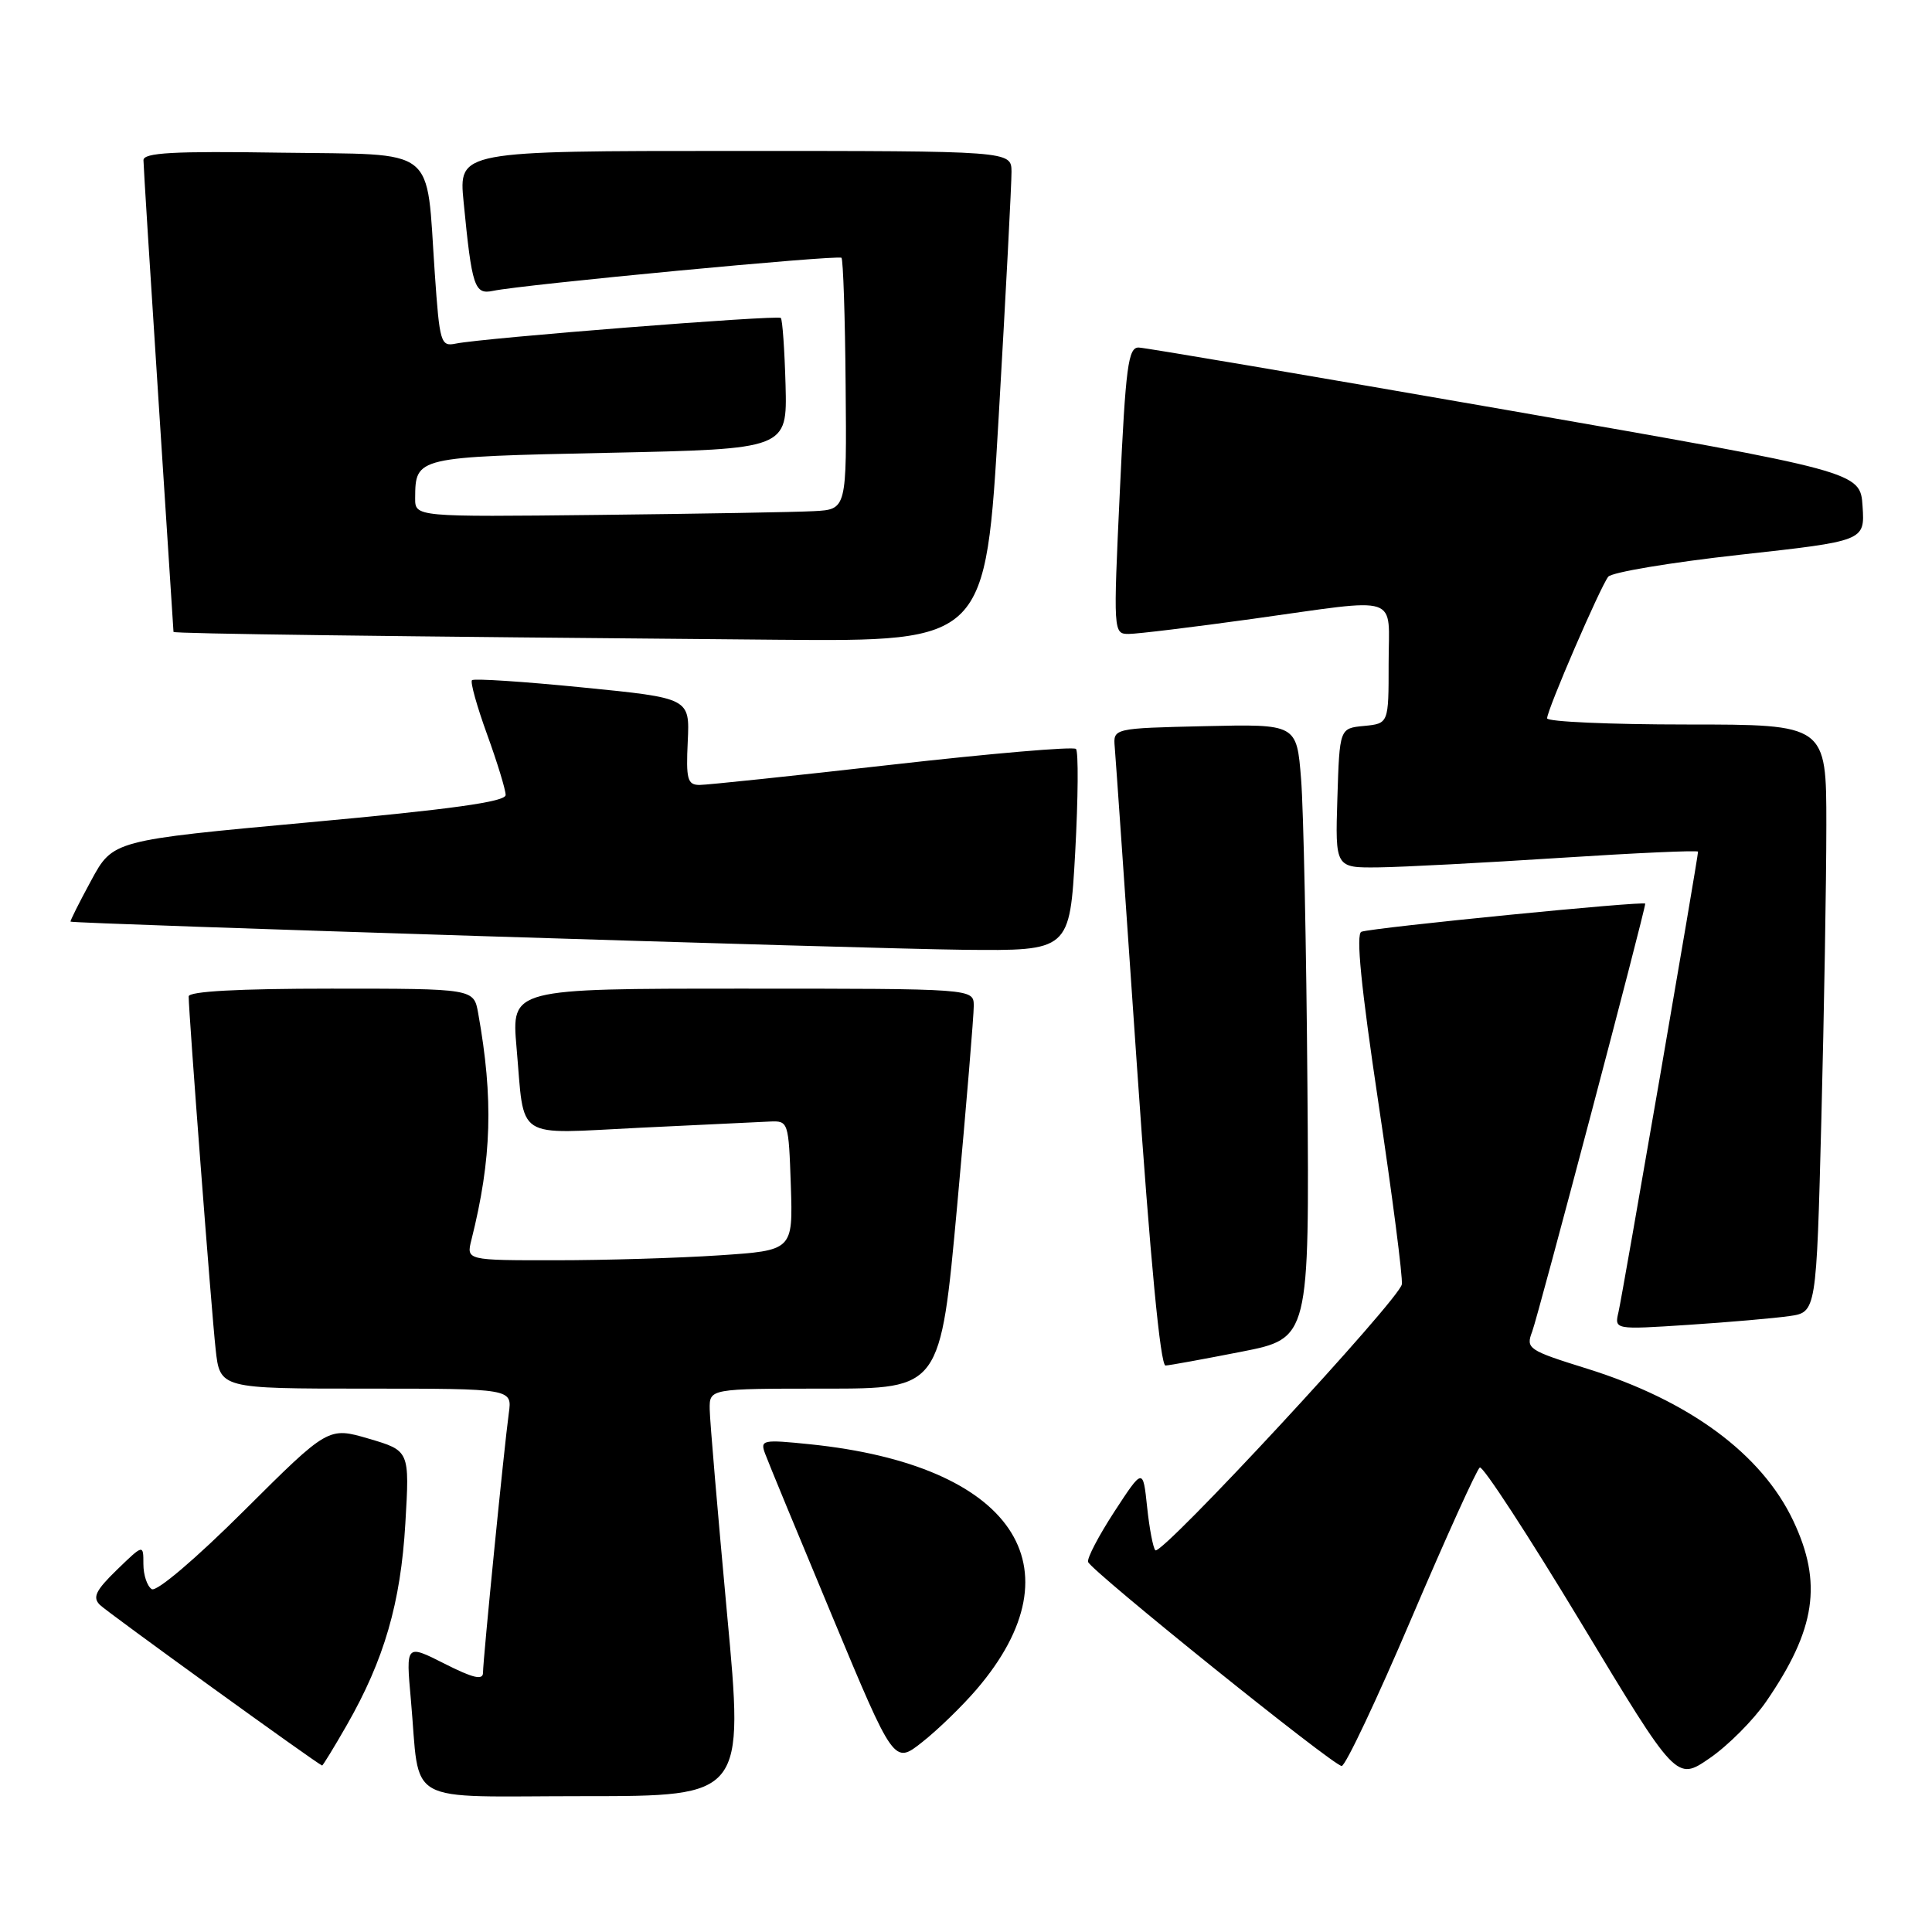 <?xml version="1.0" encoding="UTF-8" standalone="no"?>
<!DOCTYPE svg PUBLIC "-//W3C//DTD SVG 1.1//EN" "http://www.w3.org/Graphics/SVG/1.1/DTD/svg11.dtd" >
<svg xmlns="http://www.w3.org/2000/svg" xmlns:xlink="http://www.w3.org/1999/xlink" version="1.1" viewBox="0 0 256 256">
 <g >
 <path fill="currentColor"
d=" M 96.33 213.75 C 95.10 200.41 94.06 188.26 94.04 186.75 C 94.00 184.00 94.00 184.00 109.30 184.00 C 124.61 184.00 124.61 184.00 126.83 159.75 C 128.05 146.41 129.04 134.49 129.03 133.25 C 129.00 131.00 129.00 131.00 98.38 131.00 C 67.77 131.00 67.77 131.00 68.44 138.75 C 69.55 151.30 67.94 150.25 84.84 149.43 C 92.90 149.05 100.62 148.68 102.00 148.61 C 104.46 148.50 104.50 148.63 104.79 157.10 C 105.07 165.69 105.07 165.69 95.29 166.34 C 89.90 166.70 80.16 166.99 73.64 166.99 C 61.78 167.00 61.78 167.00 62.47 164.27 C 65.16 153.53 65.40 145.61 63.36 134.25 C 62.78 131.00 62.78 131.00 43.89 131.00 C 31.57 131.00 25.00 131.36 25.00 132.03 C 25.00 134.23 28.02 173.78 28.57 178.75 C 29.14 184.00 29.14 184.00 48.51 184.00 C 67.87 184.00 67.87 184.00 67.42 187.25 C 66.81 191.67 64.00 219.92 64.00 221.65 C 64.00 222.67 62.67 222.36 58.89 220.44 C 53.78 217.86 53.78 217.86 54.44 225.18 C 55.73 239.47 53.10 238.00 77.37 238.00 C 98.59 238.00 98.59 238.00 96.33 213.75 Z  M 234.03 225.46 C 240.60 215.90 241.52 209.75 237.61 201.50 C 233.43 192.66 223.83 185.58 210.31 181.36 C 202.48 178.92 202.16 178.70 203.02 176.45 C 203.81 174.38 218.00 120.65 218.00 119.74 C 218.00 119.34 182.12 122.89 180.40 123.46 C 179.64 123.71 180.35 130.80 182.65 146.16 C 184.49 158.45 185.89 169.25 185.75 170.18 C 185.45 172.16 153.89 206.22 153.09 205.42 C 152.79 205.12 152.30 202.54 152.00 199.69 C 151.45 194.50 151.45 194.50 147.66 200.30 C 145.58 203.50 144.01 206.49 144.18 206.97 C 144.64 208.20 176.69 234.00 177.78 234.00 C 178.28 234.00 182.44 225.20 187.02 214.45 C 191.61 203.69 195.69 194.69 196.08 194.45 C 196.48 194.20 202.51 203.45 209.48 215.00 C 222.14 236.00 222.14 236.00 226.54 232.97 C 228.96 231.31 232.33 227.93 234.03 225.46 Z  M 45.95 228.59 C 50.91 219.92 53.09 212.41 53.71 201.87 C 54.28 192.23 54.28 192.23 48.89 190.64 C 43.50 189.06 43.50 189.06 32.36 200.15 C 25.95 206.54 20.75 210.96 20.11 210.57 C 19.50 210.19 19.00 208.70 19.00 207.24 C 19.00 204.61 19.00 204.61 15.49 208.01 C 12.68 210.74 12.23 211.66 13.24 212.66 C 14.23 213.64 41.98 233.70 42.68 233.94 C 42.77 233.97 44.25 231.56 45.95 228.59 Z  M 129.42 223.83 C 143.32 207.58 134.15 194.12 107.31 191.37 C 101.06 190.73 100.71 190.80 101.37 192.59 C 101.75 193.64 105.76 203.34 110.27 214.15 C 118.46 233.80 118.46 233.80 122.21 230.83 C 124.28 229.20 127.52 226.05 129.42 223.83 Z  M 164.50 179.11 C 173.50 177.34 173.50 177.34 173.24 143.92 C 173.10 125.54 172.72 107.22 172.40 103.22 C 171.82 95.94 171.82 95.94 159.66 96.22 C 147.50 96.50 147.50 96.50 147.71 99.00 C 147.83 100.38 149.15 119.39 150.65 141.25 C 152.42 166.93 153.76 180.98 154.44 180.94 C 155.02 180.91 159.55 180.08 164.50 179.11 Z  M 237.09 174.39 C 240.68 173.88 240.68 173.88 241.34 148.28 C 241.70 134.20 242.00 116.67 242.00 109.34 C 242.00 96.00 242.00 96.00 223.50 96.00 C 213.32 96.00 205.00 95.63 205.00 95.18 C 205.00 94.05 212.04 77.77 213.10 76.42 C 213.57 75.83 221.41 74.52 230.53 73.51 C 247.10 71.68 247.10 71.68 246.80 67.09 C 246.50 62.50 246.50 62.50 199.50 54.30 C 173.65 49.80 151.78 46.08 150.89 46.05 C 149.49 46.01 149.16 48.53 148.39 65.00 C 147.51 83.81 147.52 84.00 149.56 84.00 C 150.69 84.00 158.09 83.10 166.00 82.00 C 185.94 79.23 184.00 78.59 184.00 87.94 C 184.00 95.87 184.00 95.87 180.75 96.19 C 177.50 96.50 177.50 96.50 177.21 105.75 C 176.92 115.00 176.92 115.00 182.71 114.93 C 185.90 114.89 196.71 114.32 206.75 113.67 C 216.79 113.02 225.00 112.65 225.00 112.85 C 225.00 113.65 214.98 171.64 214.46 173.85 C 213.91 176.19 213.91 176.19 223.71 175.55 C 229.09 175.20 235.12 174.67 237.09 174.39 Z  M 142.47 112.93 C 142.86 105.74 142.91 99.58 142.57 99.24 C 142.23 98.90 131.28 99.84 118.23 101.32 C 105.18 102.80 93.68 104.01 92.68 104.01 C 91.09 104.00 90.89 103.24 91.13 98.25 C 91.40 92.50 91.40 92.50 77.19 91.09 C 69.38 90.31 62.79 89.88 62.54 90.13 C 62.29 90.37 63.20 93.61 64.55 97.33 C 65.90 101.05 67.00 104.65 67.00 105.34 C 67.00 106.24 59.79 107.24 40.98 108.96 C 14.96 111.35 14.96 111.35 12.08 116.67 C 10.49 119.60 9.26 122.05 9.35 122.12 C 9.70 122.40 114.70 125.71 127.62 125.85 C 141.74 126.00 141.74 126.00 142.47 112.93 Z  M 132.33 55.25 C 133.28 38.89 134.04 24.26 134.03 22.75 C 134.00 20.00 134.00 20.00 97.38 20.00 C 60.77 20.00 60.77 20.00 61.43 26.75 C 62.53 38.04 62.87 39.06 65.33 38.54 C 69.30 37.70 111.08 33.74 111.50 34.16 C 111.72 34.39 111.98 41.98 112.05 51.04 C 112.20 67.50 112.20 67.50 107.85 67.73 C 105.46 67.86 92.59 68.08 79.25 68.23 C 55.00 68.50 55.00 68.50 55.01 66.00 C 55.05 60.54 55.07 60.54 80.62 60.00 C 104.31 59.50 104.31 59.50 104.09 51.01 C 103.96 46.35 103.68 42.35 103.46 42.13 C 103.04 41.71 63.91 44.79 60.39 45.53 C 58.40 45.94 58.25 45.45 57.61 36.19 C 56.43 19.11 58.27 20.54 37.18 20.23 C 22.98 20.01 19.00 20.23 19.01 21.23 C 19.01 21.93 19.91 36.23 21.00 53.00 C 22.09 69.78 22.99 83.61 22.99 83.73 C 23.00 83.97 50.96 84.33 103.05 84.77 C 130.60 85.00 130.60 85.00 132.33 55.25 Z "/>
</g>
</svg>